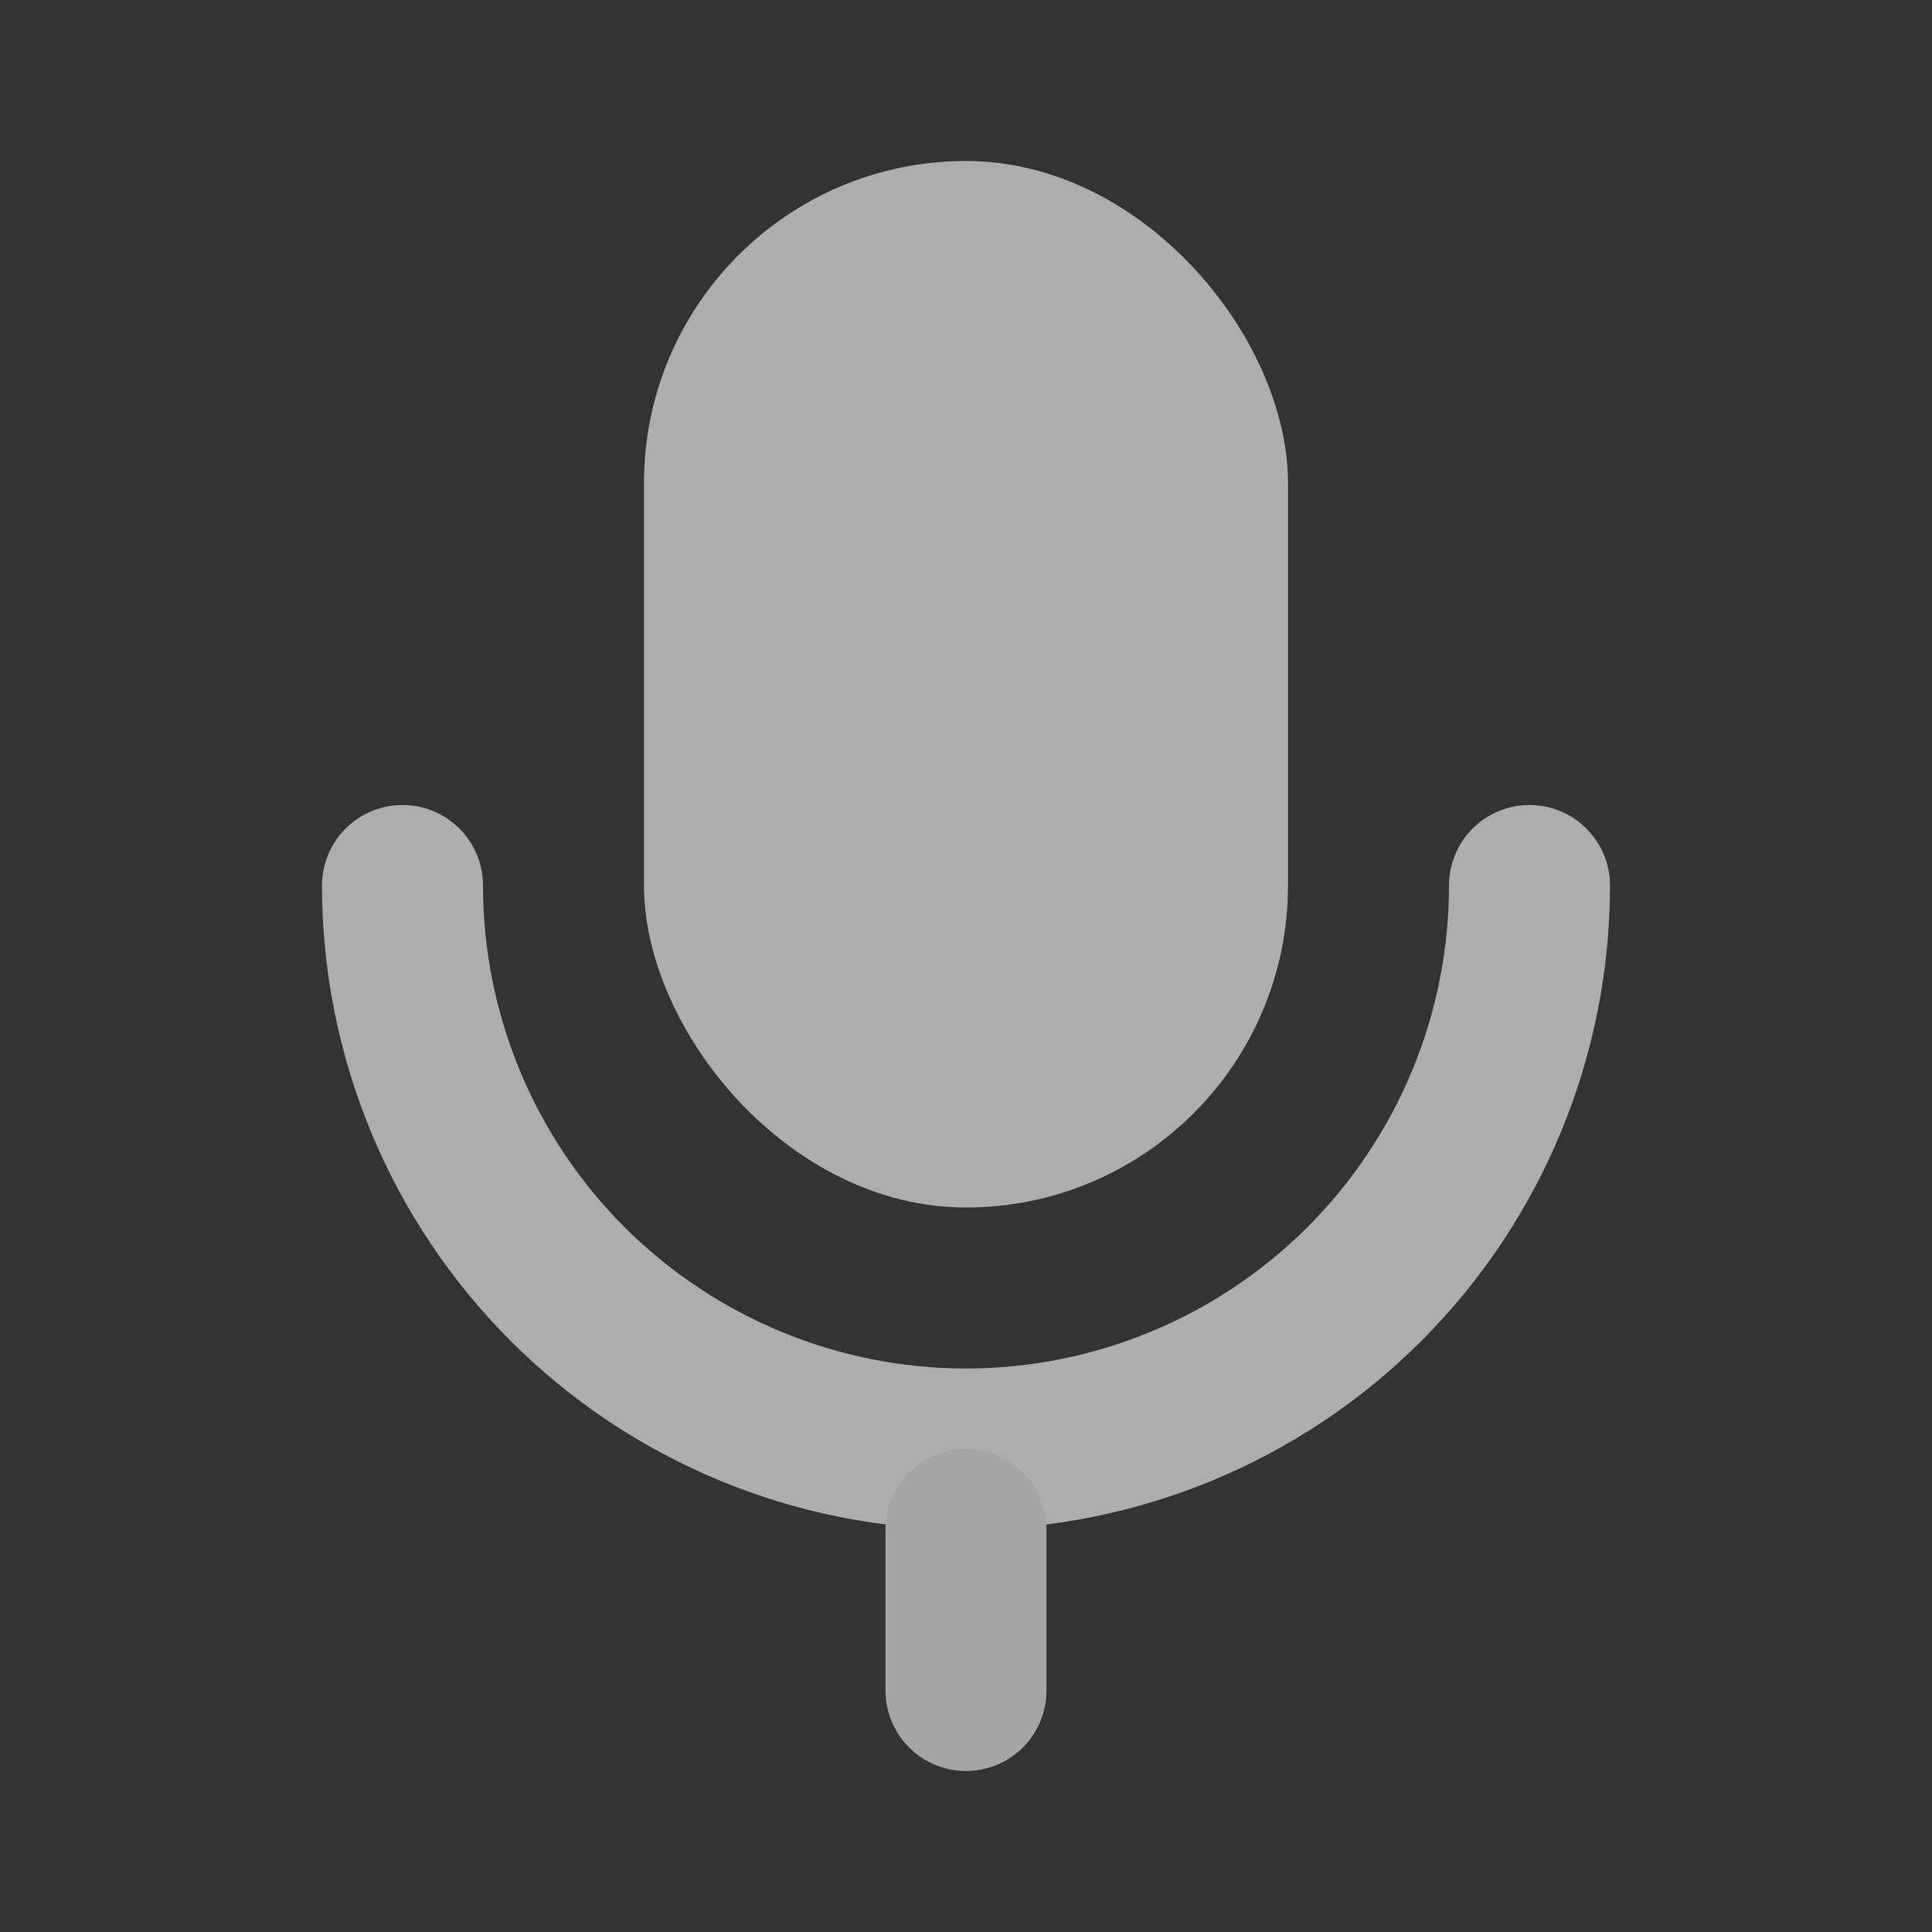 <svg width="24" height="24" viewBox="0 0 24 24" fill="none" xmlns="http://www.w3.org/2000/svg">
<rect x="0" y="0" width="24" height="24" fill="#333333" stroke="none"/>
<rect x="8" y="2" width="8" height="13" rx="4" fill="white" fill-opacity="0.6"/>
<path d="M5 11C5 12.857 5.737 14.637 7.05 15.95C8.363 17.262 10.143 18 12 18C13.857 18 15.637 17.262 16.95 15.95C18.262 14.637 19 12.857 19 11" stroke="white" stroke-opacity="0.6" stroke-width="2" stroke-linecap="round" stroke-linejoin="round"/>
<path d="M12 21V19" stroke="#A5A5A5" stroke-width="2" stroke-linecap="round" stroke-linejoin="round"/>
</svg>
